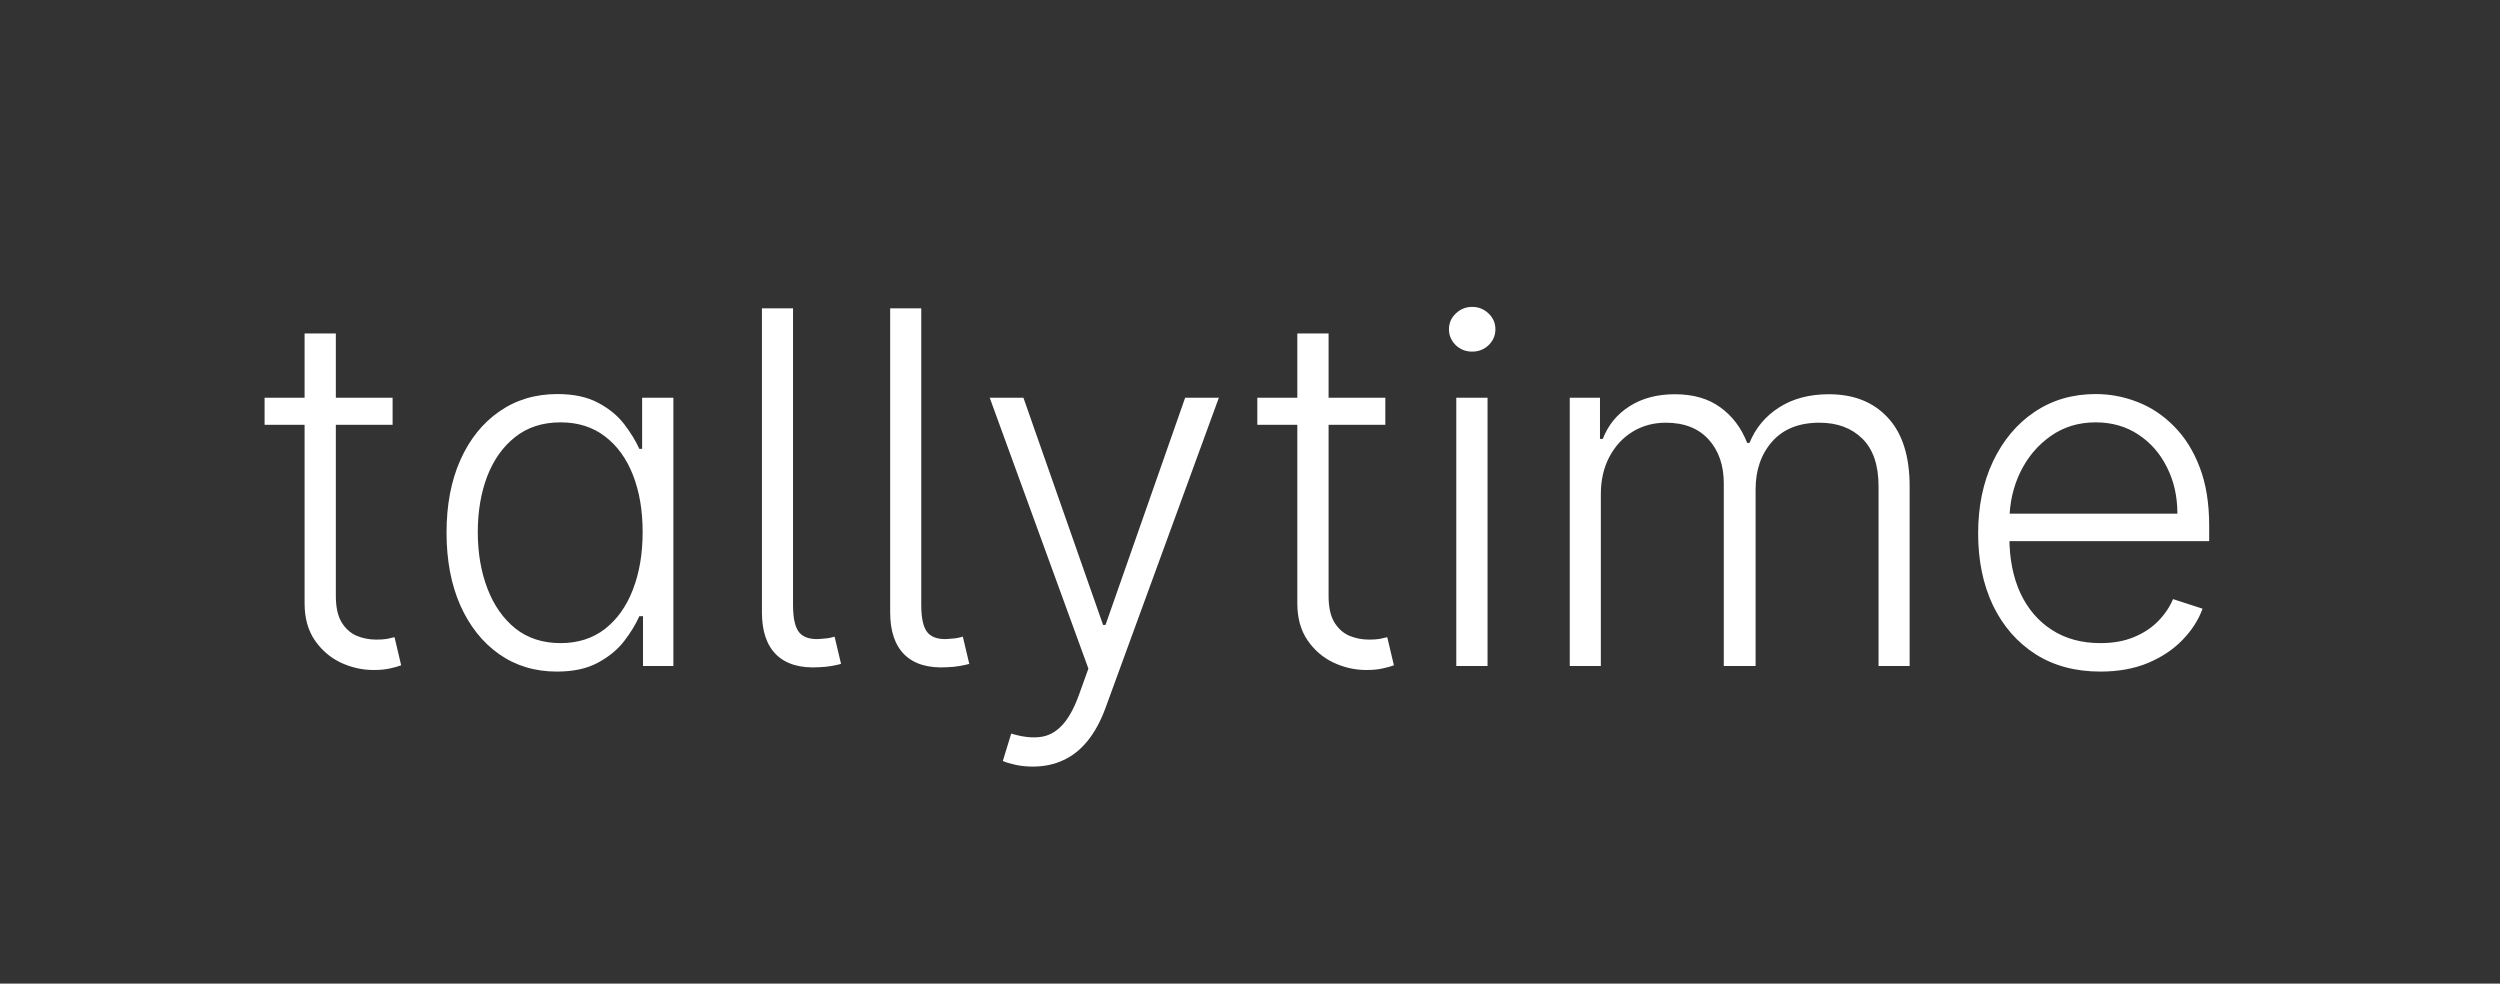 <svg width="122" height="48" viewBox="0 0 122 48" fill="none" xmlns="http://www.w3.org/2000/svg">
<rect x="0" y="0" width="122" height="48" fill="#333333" stroke="none"/>
<path d="M19.159 19.409V20.73H12.912V19.409H19.159ZM14.864 16.273H16.389V29.082C16.389 29.628 16.483 30.057 16.671 30.369C16.858 30.676 17.102 30.895 17.403 31.026C17.704 31.151 18.026 31.213 18.366 31.213C18.565 31.213 18.736 31.202 18.878 31.179C19.02 31.151 19.145 31.122 19.253 31.094L19.577 32.466C19.429 32.523 19.247 32.574 19.031 32.619C18.815 32.67 18.548 32.696 18.23 32.696C17.673 32.696 17.136 32.574 16.619 32.33C16.108 32.085 15.688 31.722 15.358 31.239C15.028 30.756 14.864 30.156 14.864 29.44V16.273ZM27.177 32.773C26.103 32.773 25.163 32.489 24.356 31.921C23.549 31.352 22.918 30.56 22.464 29.543C22.015 28.526 21.791 27.341 21.791 25.989C21.791 24.642 22.015 23.463 22.464 22.452C22.918 21.435 23.552 20.645 24.364 20.082C25.177 19.514 26.123 19.23 27.202 19.23C27.998 19.23 28.66 19.372 29.188 19.656C29.717 19.935 30.14 20.281 30.458 20.696C30.776 21.111 31.023 21.514 31.2 21.906H31.336V19.409H32.861V32.5H31.379V30.071H31.2C31.023 30.469 30.773 30.878 30.45 31.298C30.126 31.713 29.697 32.062 29.163 32.347C28.634 32.631 27.972 32.773 27.177 32.773ZM27.356 31.384C28.202 31.384 28.924 31.153 29.521 30.693C30.117 30.227 30.572 29.588 30.884 28.776C31.202 27.957 31.361 27.02 31.361 25.963C31.361 24.918 31.205 23.994 30.893 23.193C30.58 22.386 30.126 21.756 29.529 21.301C28.933 20.841 28.208 20.611 27.356 20.611C26.481 20.611 25.742 20.849 25.14 21.327C24.543 21.798 24.089 22.438 23.776 23.244C23.47 24.051 23.316 24.957 23.316 25.963C23.316 26.98 23.472 27.898 23.785 28.716C24.097 29.534 24.552 30.185 25.148 30.668C25.751 31.145 26.486 31.384 27.356 31.384ZM37.182 15.046H38.7V29.526C38.7 30.202 38.81 30.659 39.032 30.898C39.259 31.136 39.623 31.227 40.123 31.171C40.293 31.159 40.418 31.145 40.498 31.128C40.583 31.105 40.66 31.085 40.728 31.068L41.043 32.398C40.924 32.432 40.768 32.466 40.575 32.5C40.381 32.534 40.182 32.554 39.978 32.56C39.069 32.617 38.376 32.418 37.898 31.963C37.421 31.503 37.182 30.81 37.182 29.884V15.046ZM43.44 15.046H44.957V29.526C44.957 30.202 45.068 30.659 45.29 30.898C45.517 31.136 45.881 31.227 46.381 31.171C46.551 31.159 46.676 31.145 46.756 31.128C46.841 31.105 46.918 31.085 46.986 31.068L47.301 32.398C47.182 32.432 47.026 32.466 46.832 32.5C46.639 32.534 46.44 32.554 46.236 32.56C45.327 32.617 44.633 32.418 44.156 31.963C43.679 31.503 43.44 30.81 43.44 29.884V15.046ZM50.403 37.409C50.102 37.409 49.821 37.381 49.56 37.324C49.298 37.267 49.091 37.205 48.938 37.136L49.347 35.798C49.864 35.957 50.324 36.014 50.727 35.969C51.131 35.929 51.489 35.747 51.801 35.423C52.114 35.105 52.392 34.617 52.636 33.957L53.114 32.628L48.298 19.409H49.943L53.83 30.497H53.949L57.835 19.409H59.48L53.94 34.571C53.707 35.202 53.42 35.727 53.08 36.148C52.739 36.574 52.344 36.889 51.895 37.094C51.452 37.304 50.955 37.409 50.403 37.409ZM67.604 19.409V20.73H61.357V19.409H67.604ZM63.309 16.273H64.835V29.082C64.835 29.628 64.928 30.057 65.116 30.369C65.303 30.676 65.548 30.895 65.849 31.026C66.15 31.151 66.471 31.213 66.812 31.213C67.011 31.213 67.181 31.202 67.323 31.179C67.465 31.151 67.59 31.122 67.698 31.094L68.022 32.466C67.874 32.523 67.692 32.574 67.477 32.619C67.261 32.67 66.994 32.696 66.675 32.696C66.119 32.696 65.582 32.574 65.065 32.33C64.553 32.085 64.133 31.722 63.803 31.239C63.474 30.756 63.309 30.156 63.309 29.44V16.273ZM71.067 32.5V19.409H72.592V32.5H71.067ZM71.842 17.159C71.53 17.159 71.263 17.054 71.041 16.844C70.82 16.628 70.709 16.369 70.709 16.068C70.709 15.767 70.82 15.511 71.041 15.301C71.263 15.085 71.53 14.977 71.842 14.977C72.155 14.977 72.422 15.085 72.644 15.301C72.865 15.511 72.976 15.767 72.976 16.068C72.976 16.369 72.865 16.628 72.644 16.844C72.422 17.054 72.155 17.159 71.842 17.159ZM76.604 32.5V19.409H78.079V21.421H78.215C78.477 20.744 78.911 20.213 79.519 19.827C80.133 19.435 80.869 19.239 81.727 19.239C82.63 19.239 83.371 19.452 83.951 19.878C84.536 20.298 84.974 20.878 85.263 21.616H85.374C85.67 20.889 86.15 20.312 86.815 19.886C87.485 19.454 88.298 19.239 89.252 19.239C90.468 19.239 91.428 19.622 92.133 20.389C92.837 21.151 93.19 22.264 93.19 23.73V32.5H91.673V23.73C91.673 22.696 91.408 21.921 90.88 21.403C90.352 20.886 89.656 20.628 88.792 20.628C87.792 20.628 87.022 20.935 86.482 21.548C85.942 22.162 85.673 22.94 85.673 23.884V32.5H84.121V23.594C84.121 22.707 83.874 21.991 83.38 21.446C82.886 20.901 82.19 20.628 81.292 20.628C80.69 20.628 80.147 20.776 79.664 21.071C79.187 21.366 78.809 21.778 78.531 22.307C78.258 22.829 78.121 23.432 78.121 24.114V32.5H76.604ZM102.499 32.773C101.277 32.773 100.22 32.489 99.328 31.921C98.436 31.347 97.746 30.554 97.257 29.543C96.774 28.526 96.533 27.355 96.533 26.031C96.533 24.713 96.774 23.543 97.257 22.52C97.746 21.491 98.419 20.688 99.277 20.108C100.141 19.523 101.138 19.23 102.268 19.23C102.979 19.23 103.663 19.361 104.322 19.622C104.982 19.878 105.572 20.273 106.095 20.807C106.624 21.335 107.041 22.003 107.348 22.81C107.655 23.611 107.808 24.56 107.808 25.656V26.406H97.581V25.068H106.257C106.257 24.227 106.087 23.472 105.746 22.801C105.411 22.125 104.942 21.591 104.339 21.199C103.743 20.807 103.053 20.611 102.268 20.611C101.439 20.611 100.709 20.832 100.078 21.276C99.447 21.719 98.953 22.304 98.595 23.031C98.243 23.759 98.064 24.554 98.058 25.418V26.219C98.058 27.259 98.237 28.168 98.595 28.946C98.959 29.719 99.473 30.318 100.138 30.744C100.803 31.171 101.589 31.384 102.499 31.384C103.118 31.384 103.661 31.287 104.126 31.094C104.598 30.901 104.993 30.642 105.311 30.318C105.635 29.989 105.879 29.628 106.044 29.236L107.484 29.704C107.286 30.256 106.959 30.764 106.504 31.23C106.055 31.696 105.493 32.071 104.817 32.355C104.146 32.633 103.374 32.773 102.499 32.773Z" fill="white"/>
</svg>
